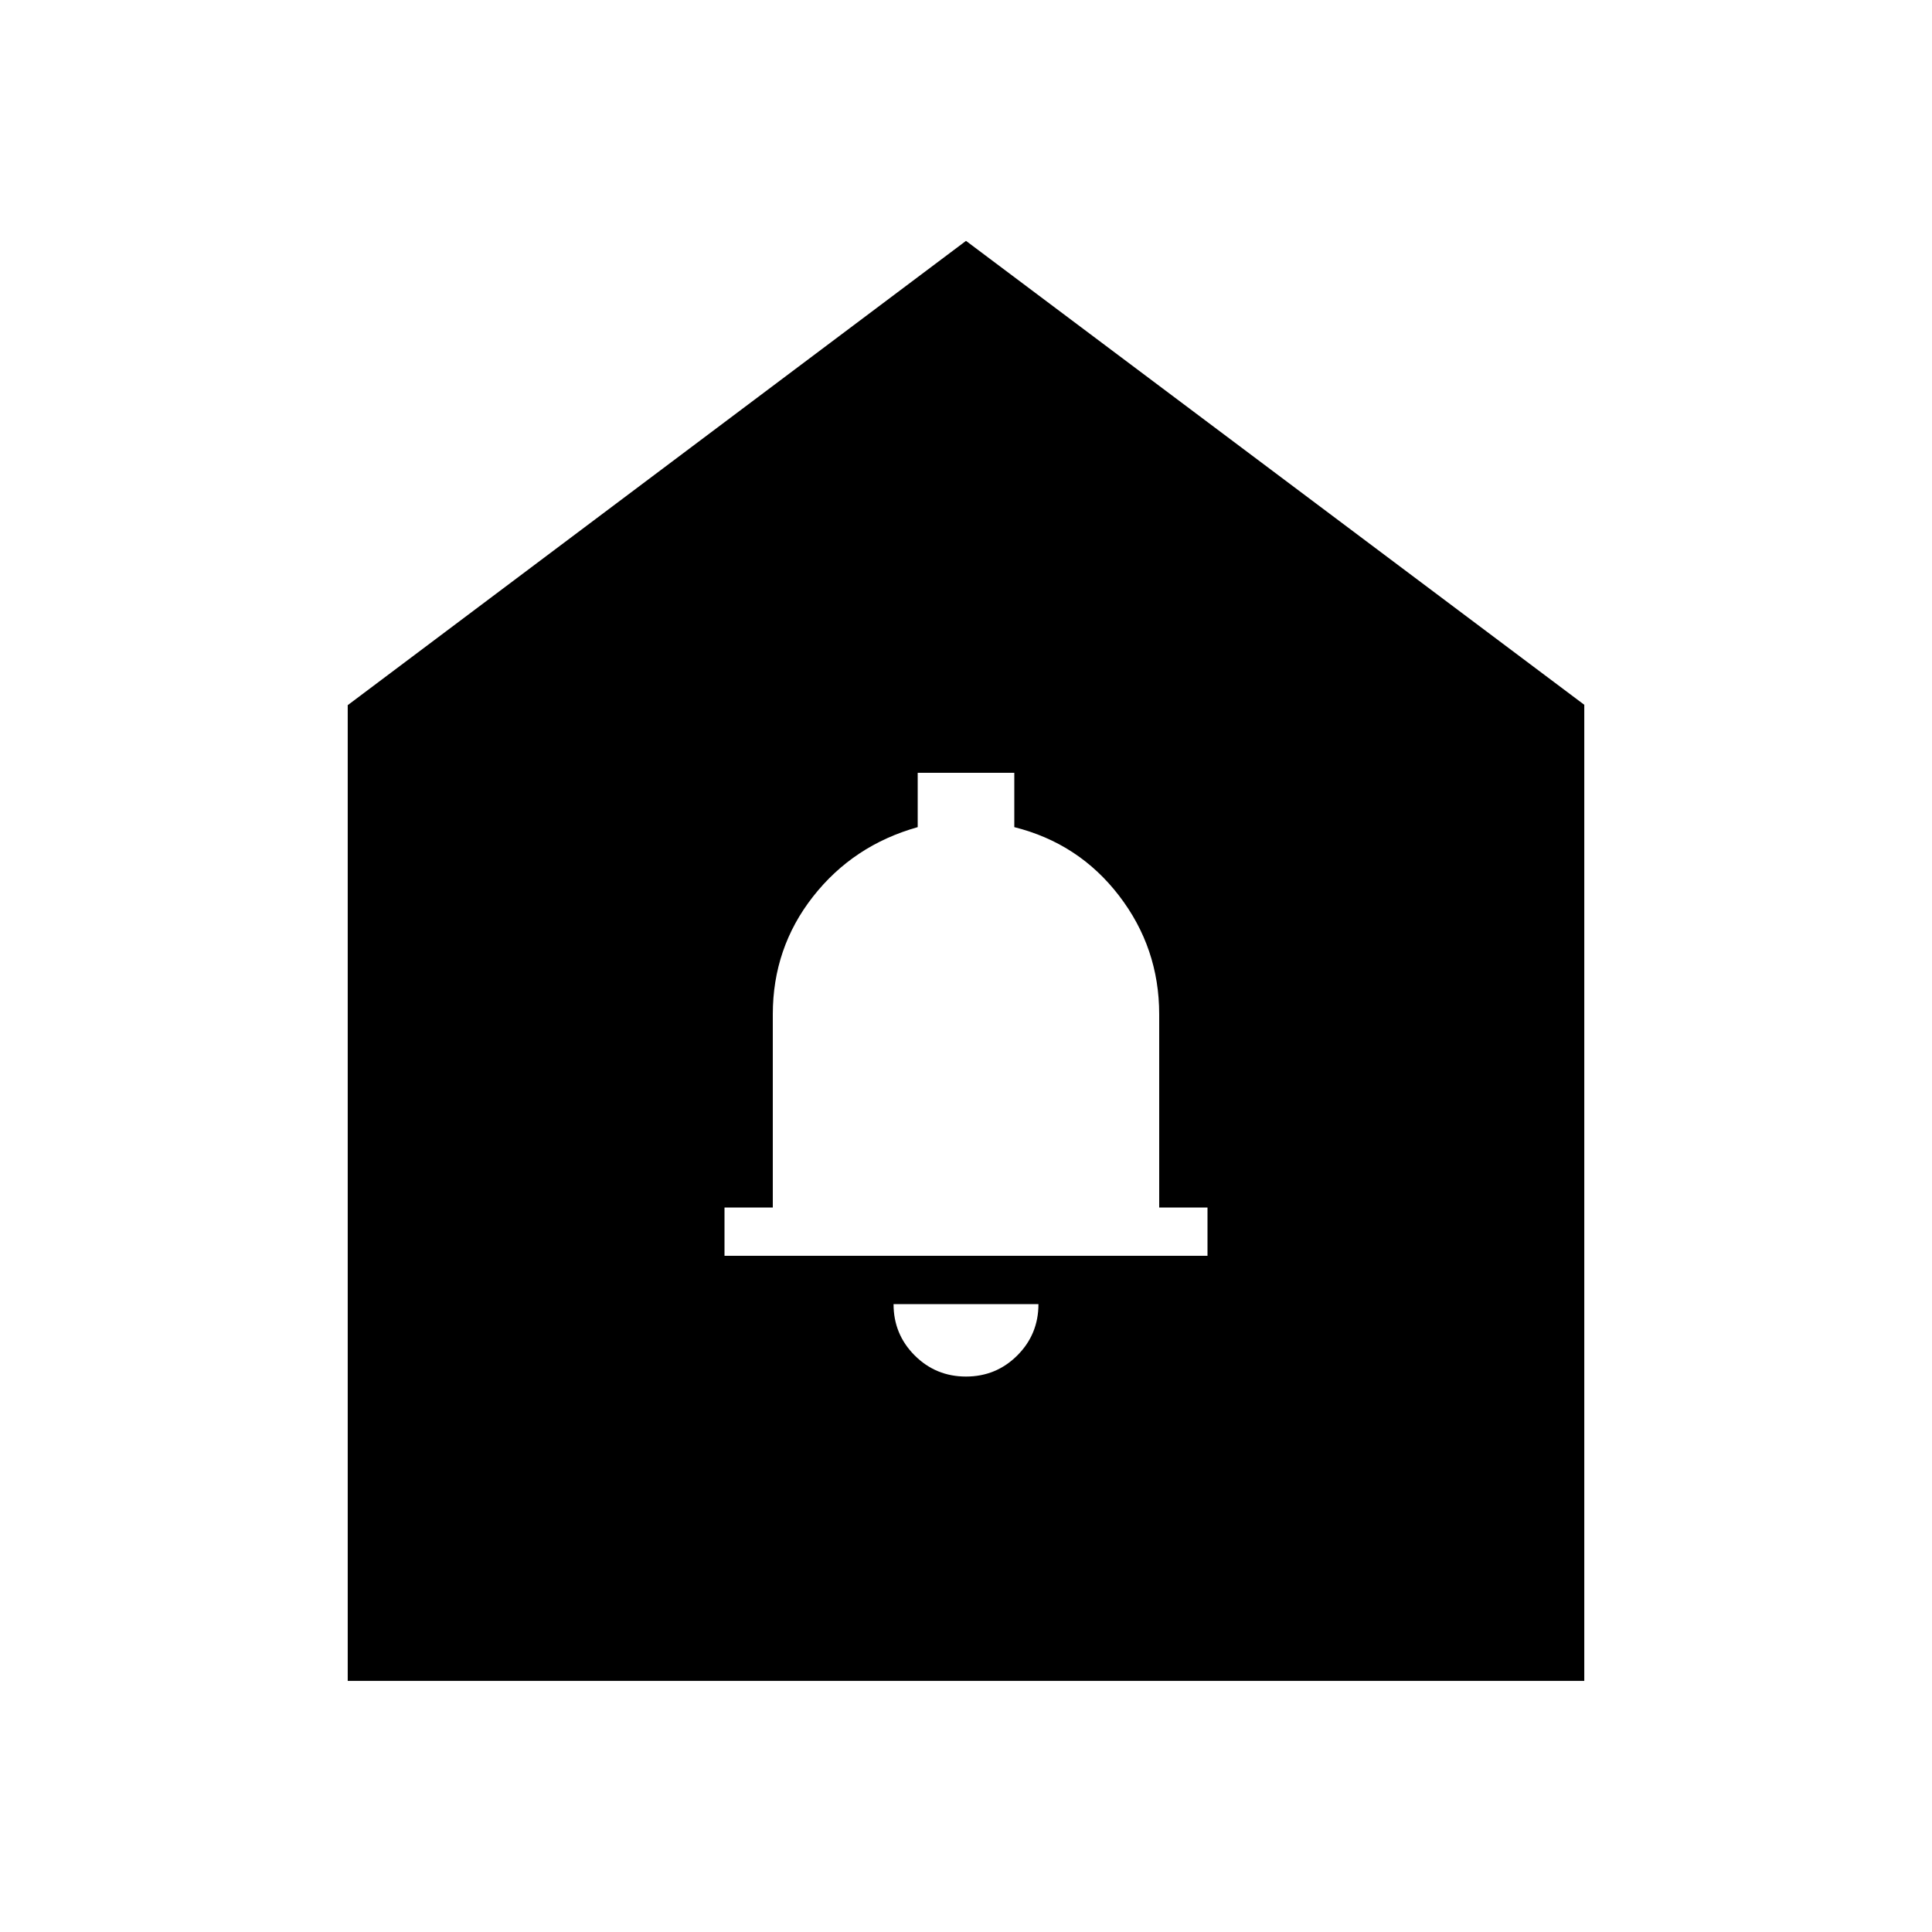 <svg xmlns="http://www.w3.org/2000/svg" height="20" viewBox="0 -960 960 960" width="20"><path d="M480-276q15 0 25.5-10.5T516-312h-72q0 15 10.5 25.5T480-276Zm-120-60h240v-24h-24v-96q0-33-20-59t-52-34v-27h-48v27q-32 9-52 34.5T384-456v96h-24v24ZM172.78-124.78v-484.83L480-840.31 787.22-609.8v485.02H172.78Z"/></svg>